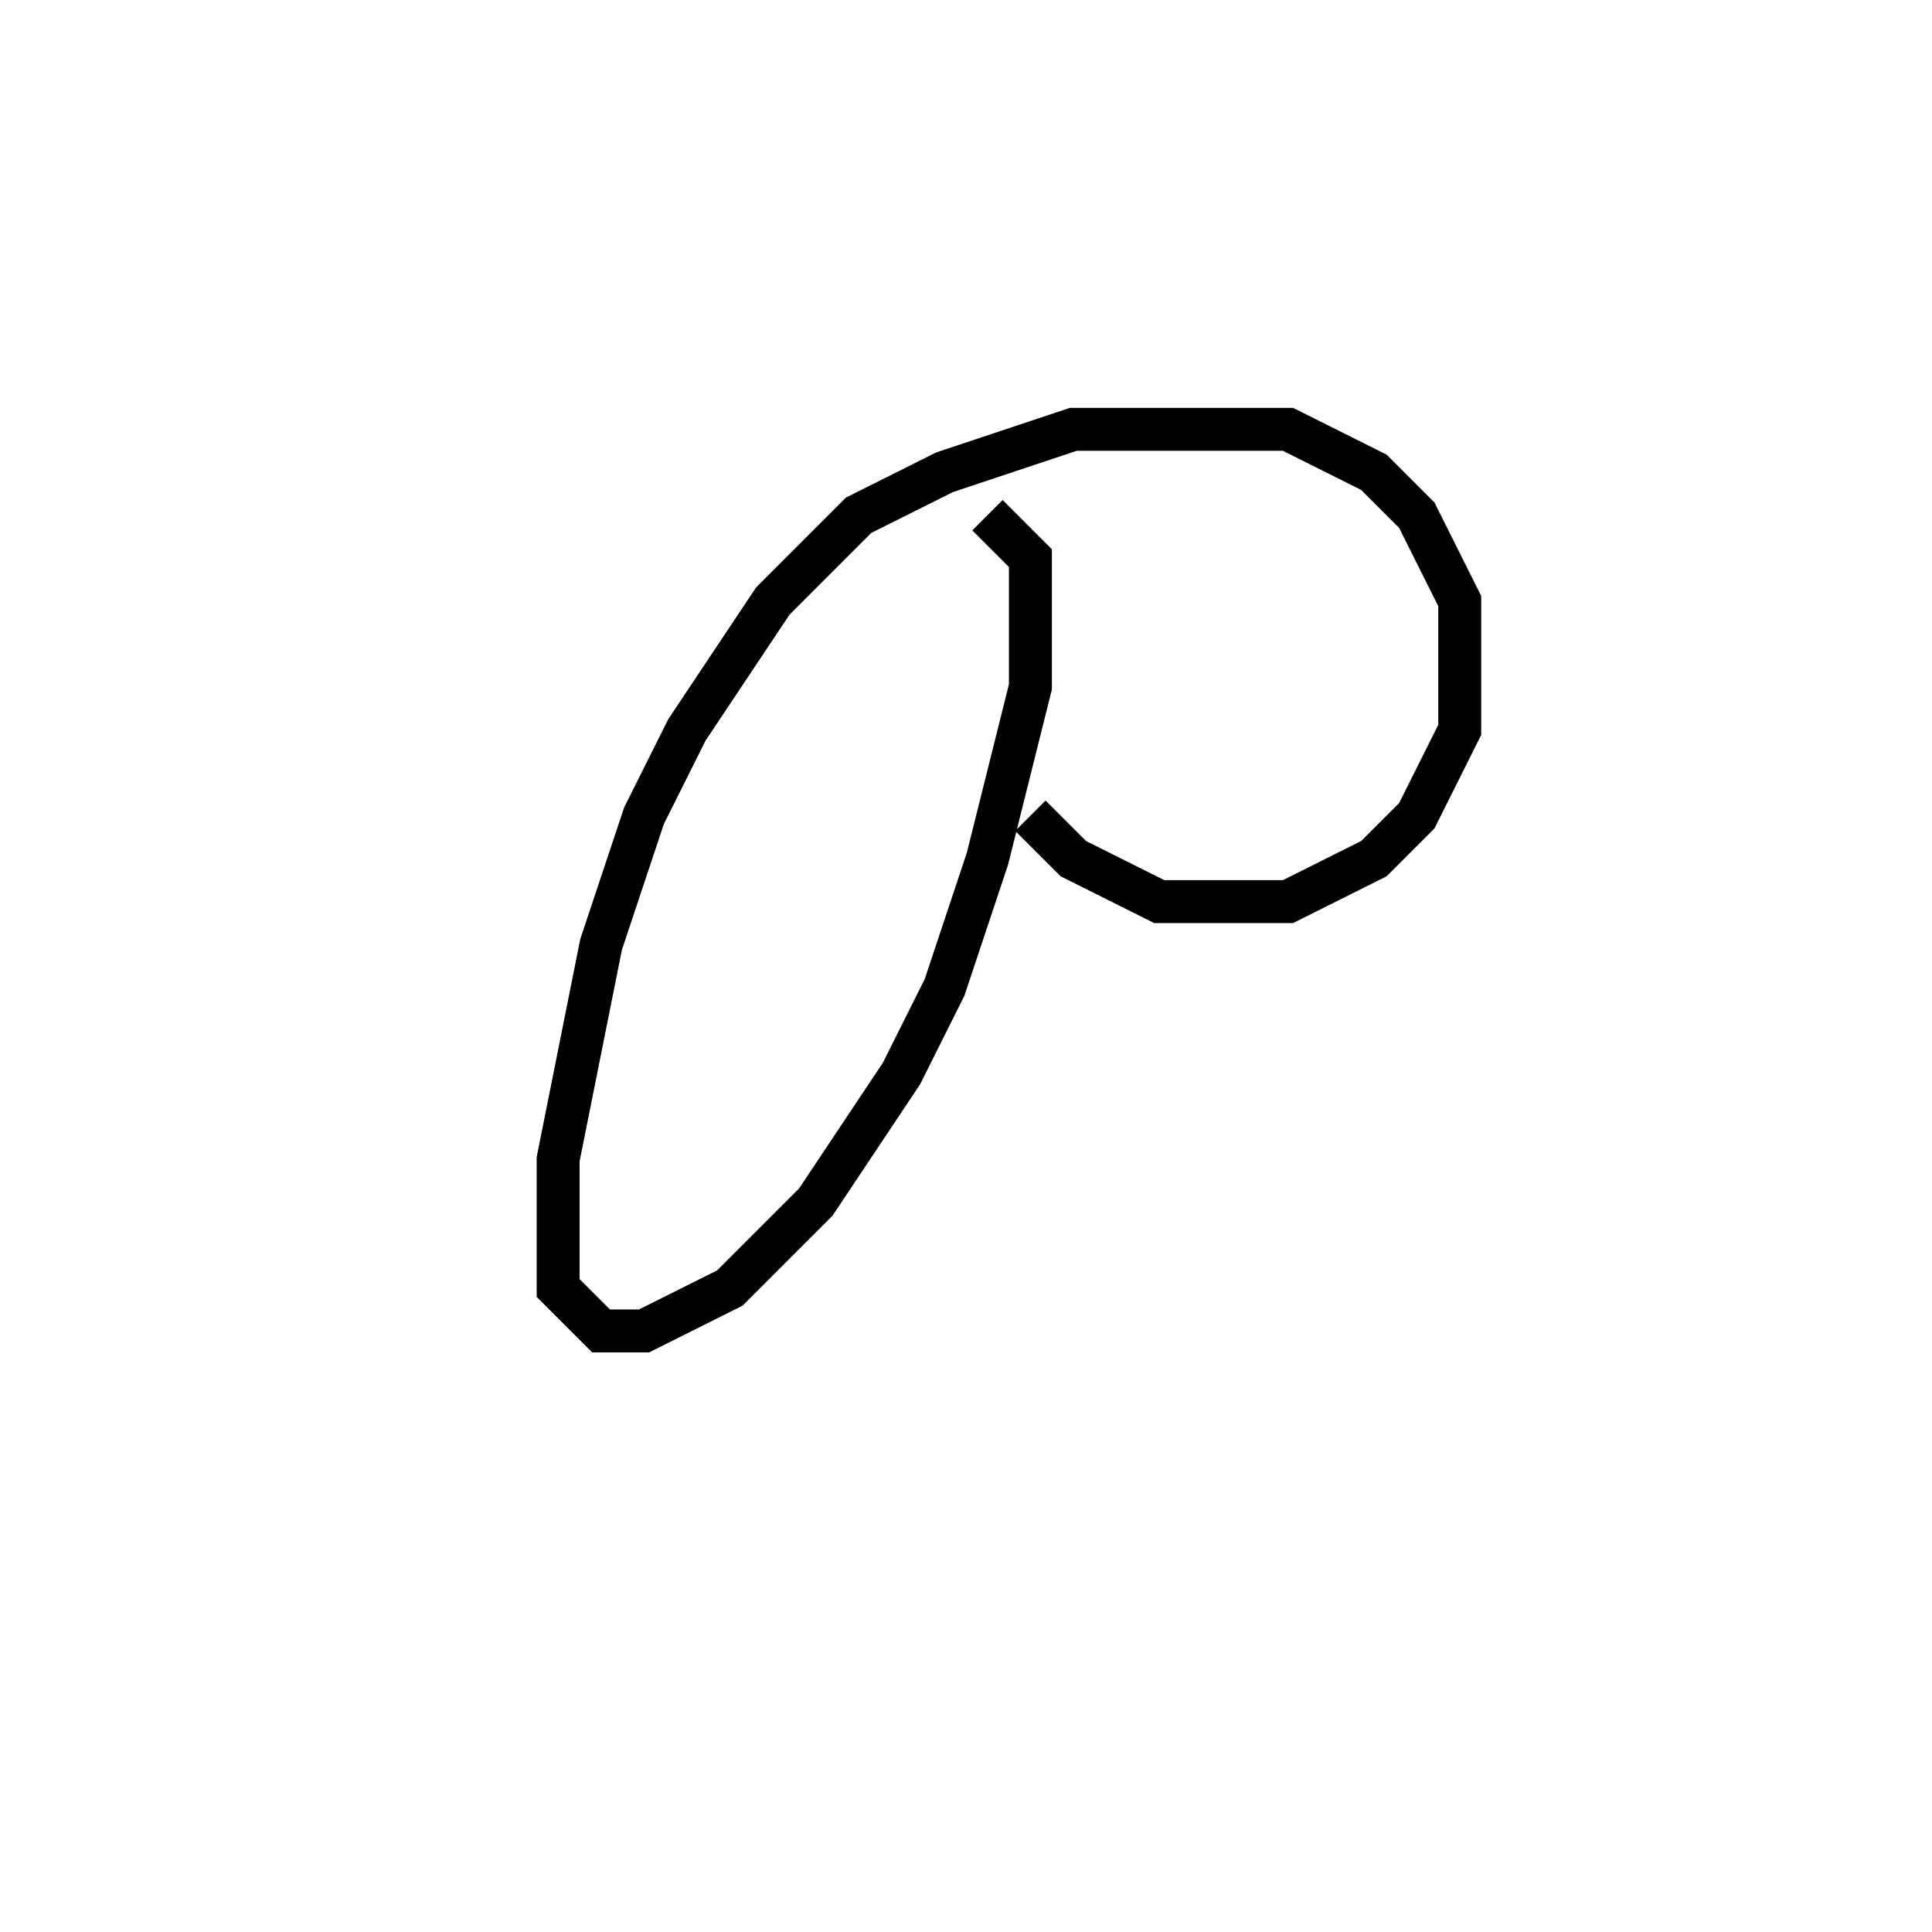 <svg xmlns='http://www.w3.org/2000/svg' 
xmlns:xlink='http://www.w3.org/1999/xlink' 
viewBox = '-22 -22 45 45' >
<path d = '
	M 1, -10
	L 2, -9
	L 2, -6
	L 1, -2
	L 0, 1
	L -1, 3
	L -3, 6
	L -5, 8
	L -7, 9
	L -8, 9
	L -9, 8
	L -9, 5
	L -8, 0
	L -7, -3
	L -6, -5
	L -4, -8
	L -2, -10
	L 0, -11
	L 3, -12
	L 8, -12
	L 10, -11
	L 11, -10
	L 12, -8
	L 12, -5
	L 11, -3
	L 10, -2
	L 8, -1
	L 5, -1
	L 3, -2
	L 2, -3

' fill='none' stroke='black' />
</svg>